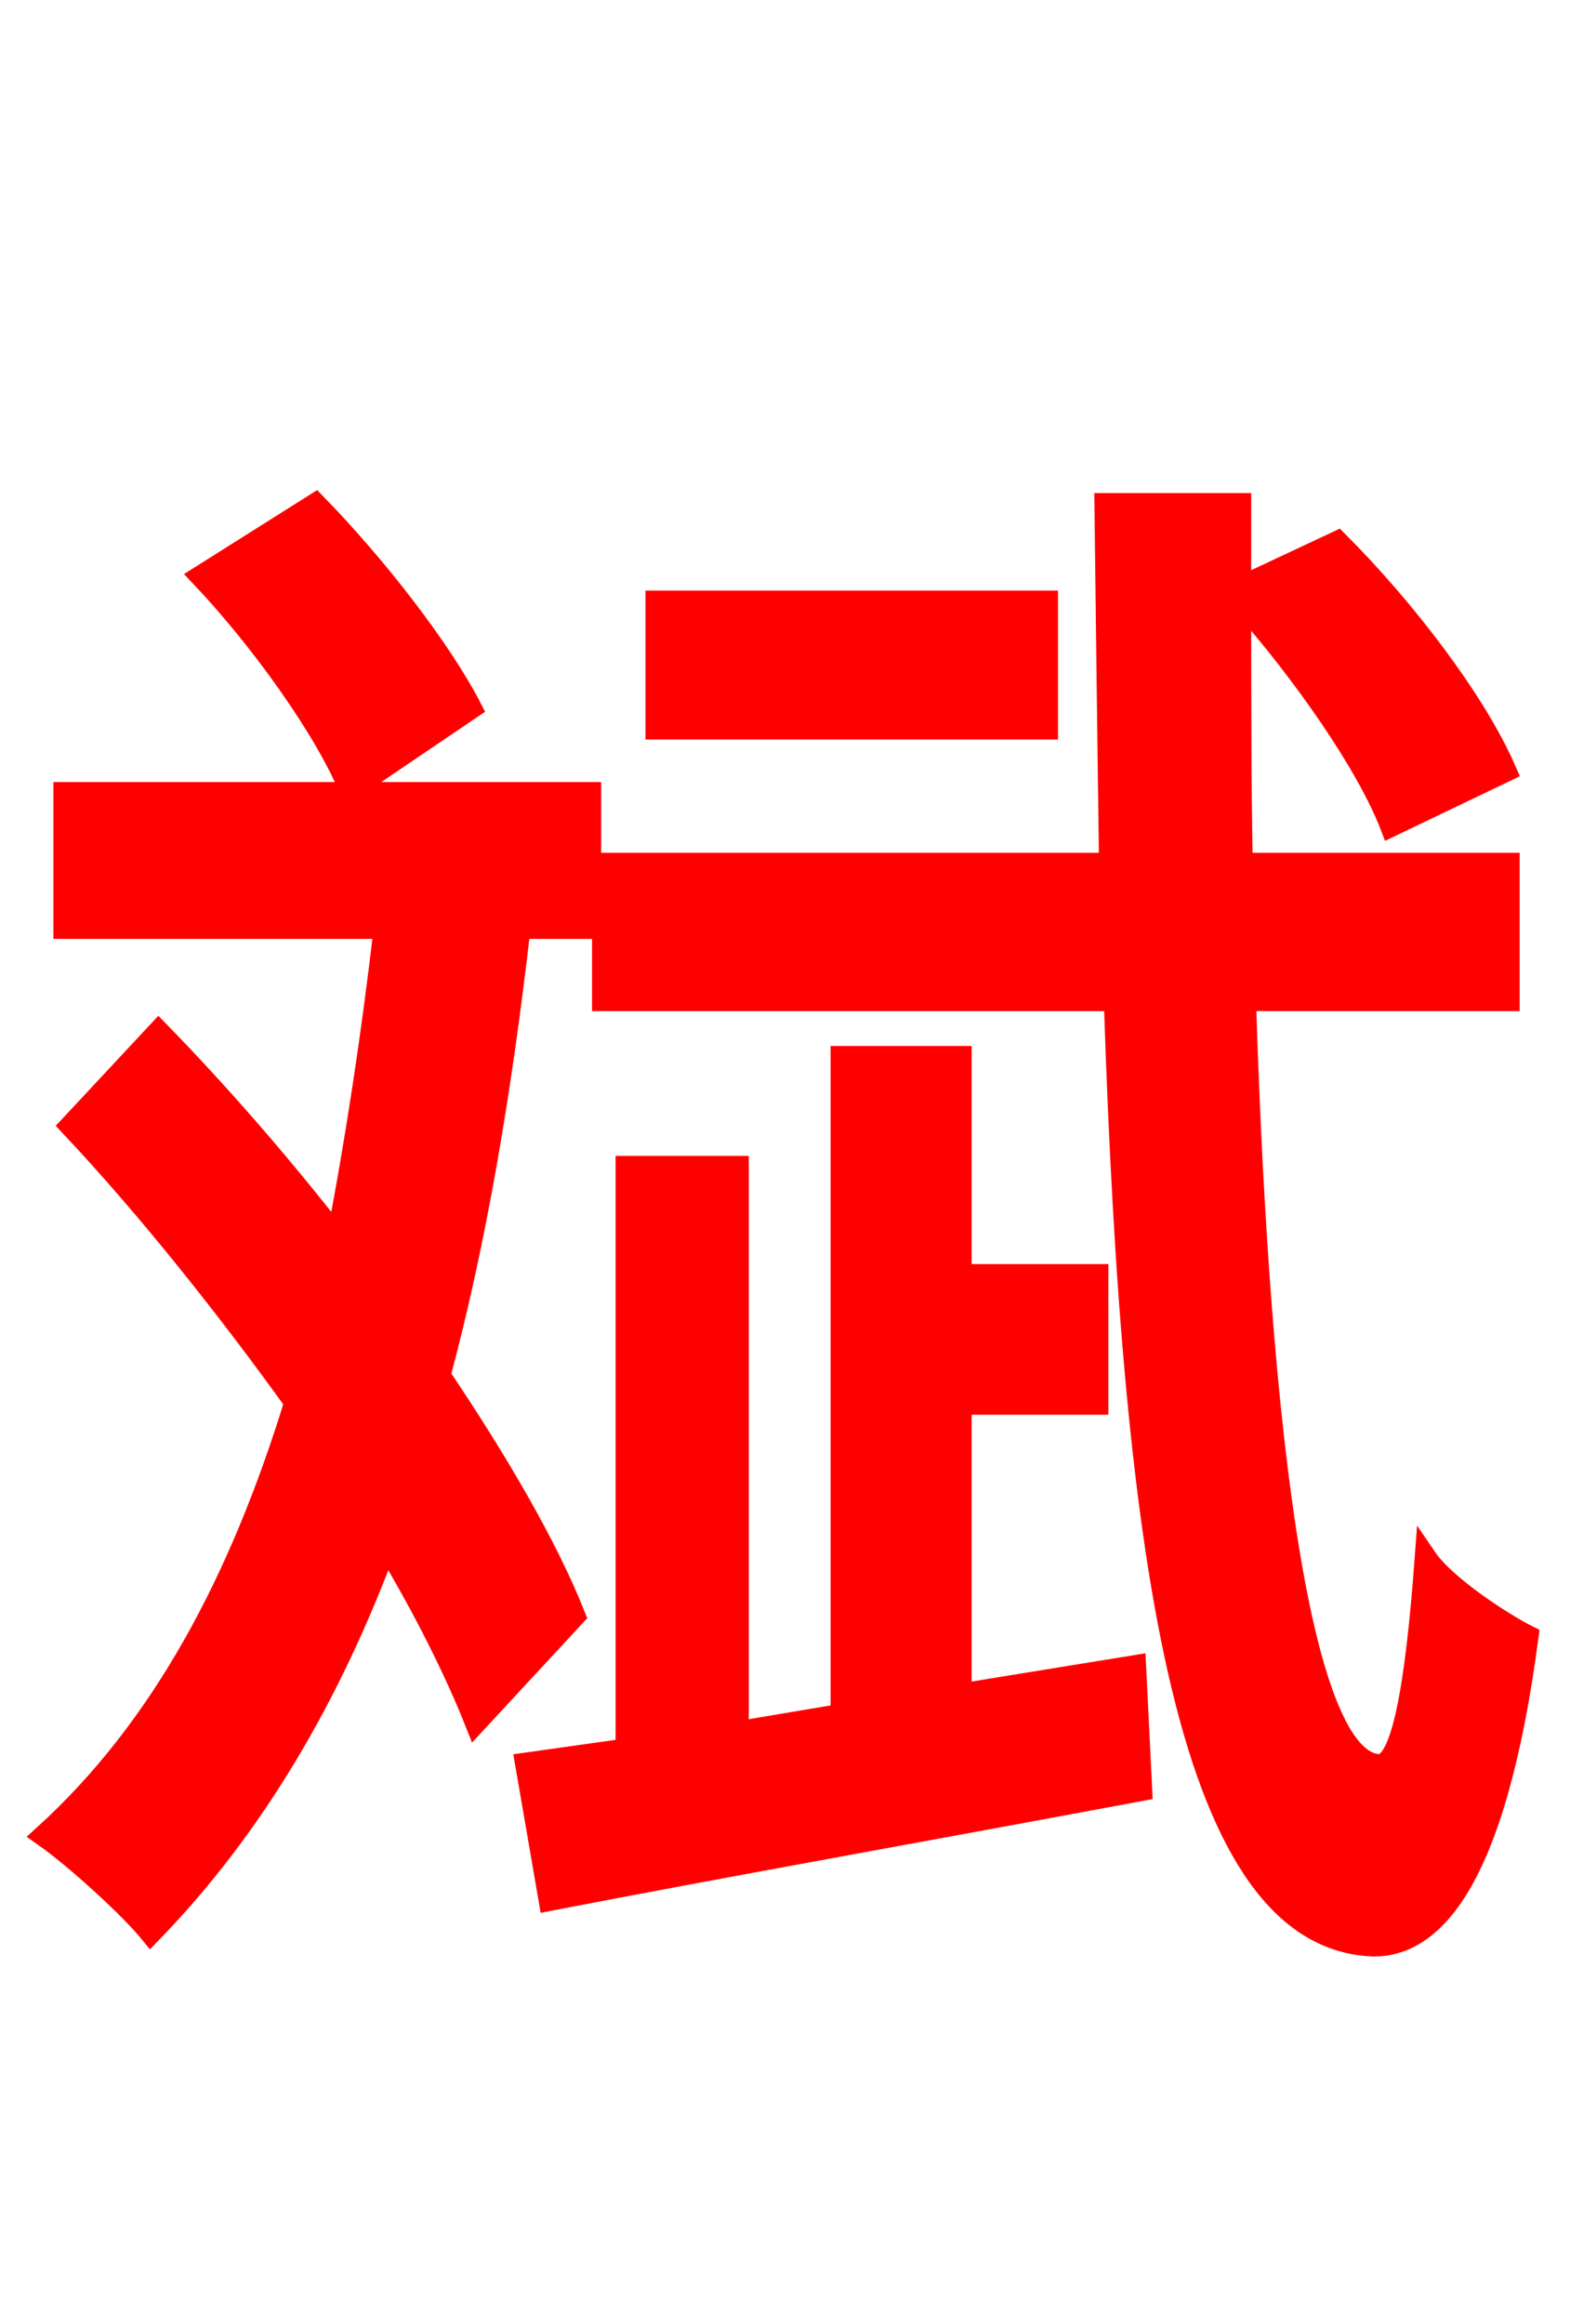 <svg xmlns="http://www.w3.org/2000/svg" xmlns:xlink="http://www.w3.org/1999/xlink" width="72" height="106.56"><path fill="red" stroke="red" d="M48.02 27.58L30.10 27.58L30.10 33.41L48.02 33.41ZM21.60 32.47C20.23 29.81 17.28 25.99 14.47 23.11L9.22 26.42C11.95 29.30 14.90 33.41 16.06 36.22ZM26.35 74.09C25.06 70.85 22.82 67.03 20.16 63.07C21.82 56.88 22.97 50.04 23.83 42.55L27.07 42.55L27.07 36.36L2.95 36.36L2.95 42.55L17.64 42.55C17.06 47.52 16.34 52.27 15.48 56.74C12.89 53.42 10.08 50.18 7.27 47.30L3.24 51.62C6.77 55.37 10.37 59.90 13.54 64.30C11.02 72.50 7.42 79.27 2.02 84.17C3.46 85.18 5.98 87.48 6.91 88.63C11.59 83.81 15.12 77.83 17.71 70.85C19.44 73.73 20.88 76.61 21.82 78.98ZM44.06 77.69L44.06 64.37L50.33 64.37L50.33 58.46L44.06 58.46L44.06 48.46L38.59 48.46L38.59 78.62L33.84 79.42L33.84 53.50L28.73 53.50L28.73 80.21L24.12 80.86L25.20 87.12C32.62 85.68 42.70 83.88 52.34 82.08L52.06 76.39ZM69.19 45.86L69.19 39.60L56.95 39.60C56.88 35.78 56.88 31.75 56.88 27.58C59.76 30.82 62.71 35.06 63.79 37.87L69.05 35.35C67.68 32.18 64.44 27.94 61.34 24.84L56.88 26.93L56.88 23.11L50.69 23.11C50.76 28.94 50.83 34.42 50.90 39.60L27.65 39.60L27.65 45.86L51.12 45.86C51.98 72.29 54.58 88.92 63.00 89.21C65.59 89.21 68.54 86.54 70.06 75.02C69.05 74.52 66.31 72.79 65.38 71.42C64.94 77.40 64.30 81.00 63.22 80.93C59.69 80.71 57.74 66.38 57.10 45.86Z"/></svg>
